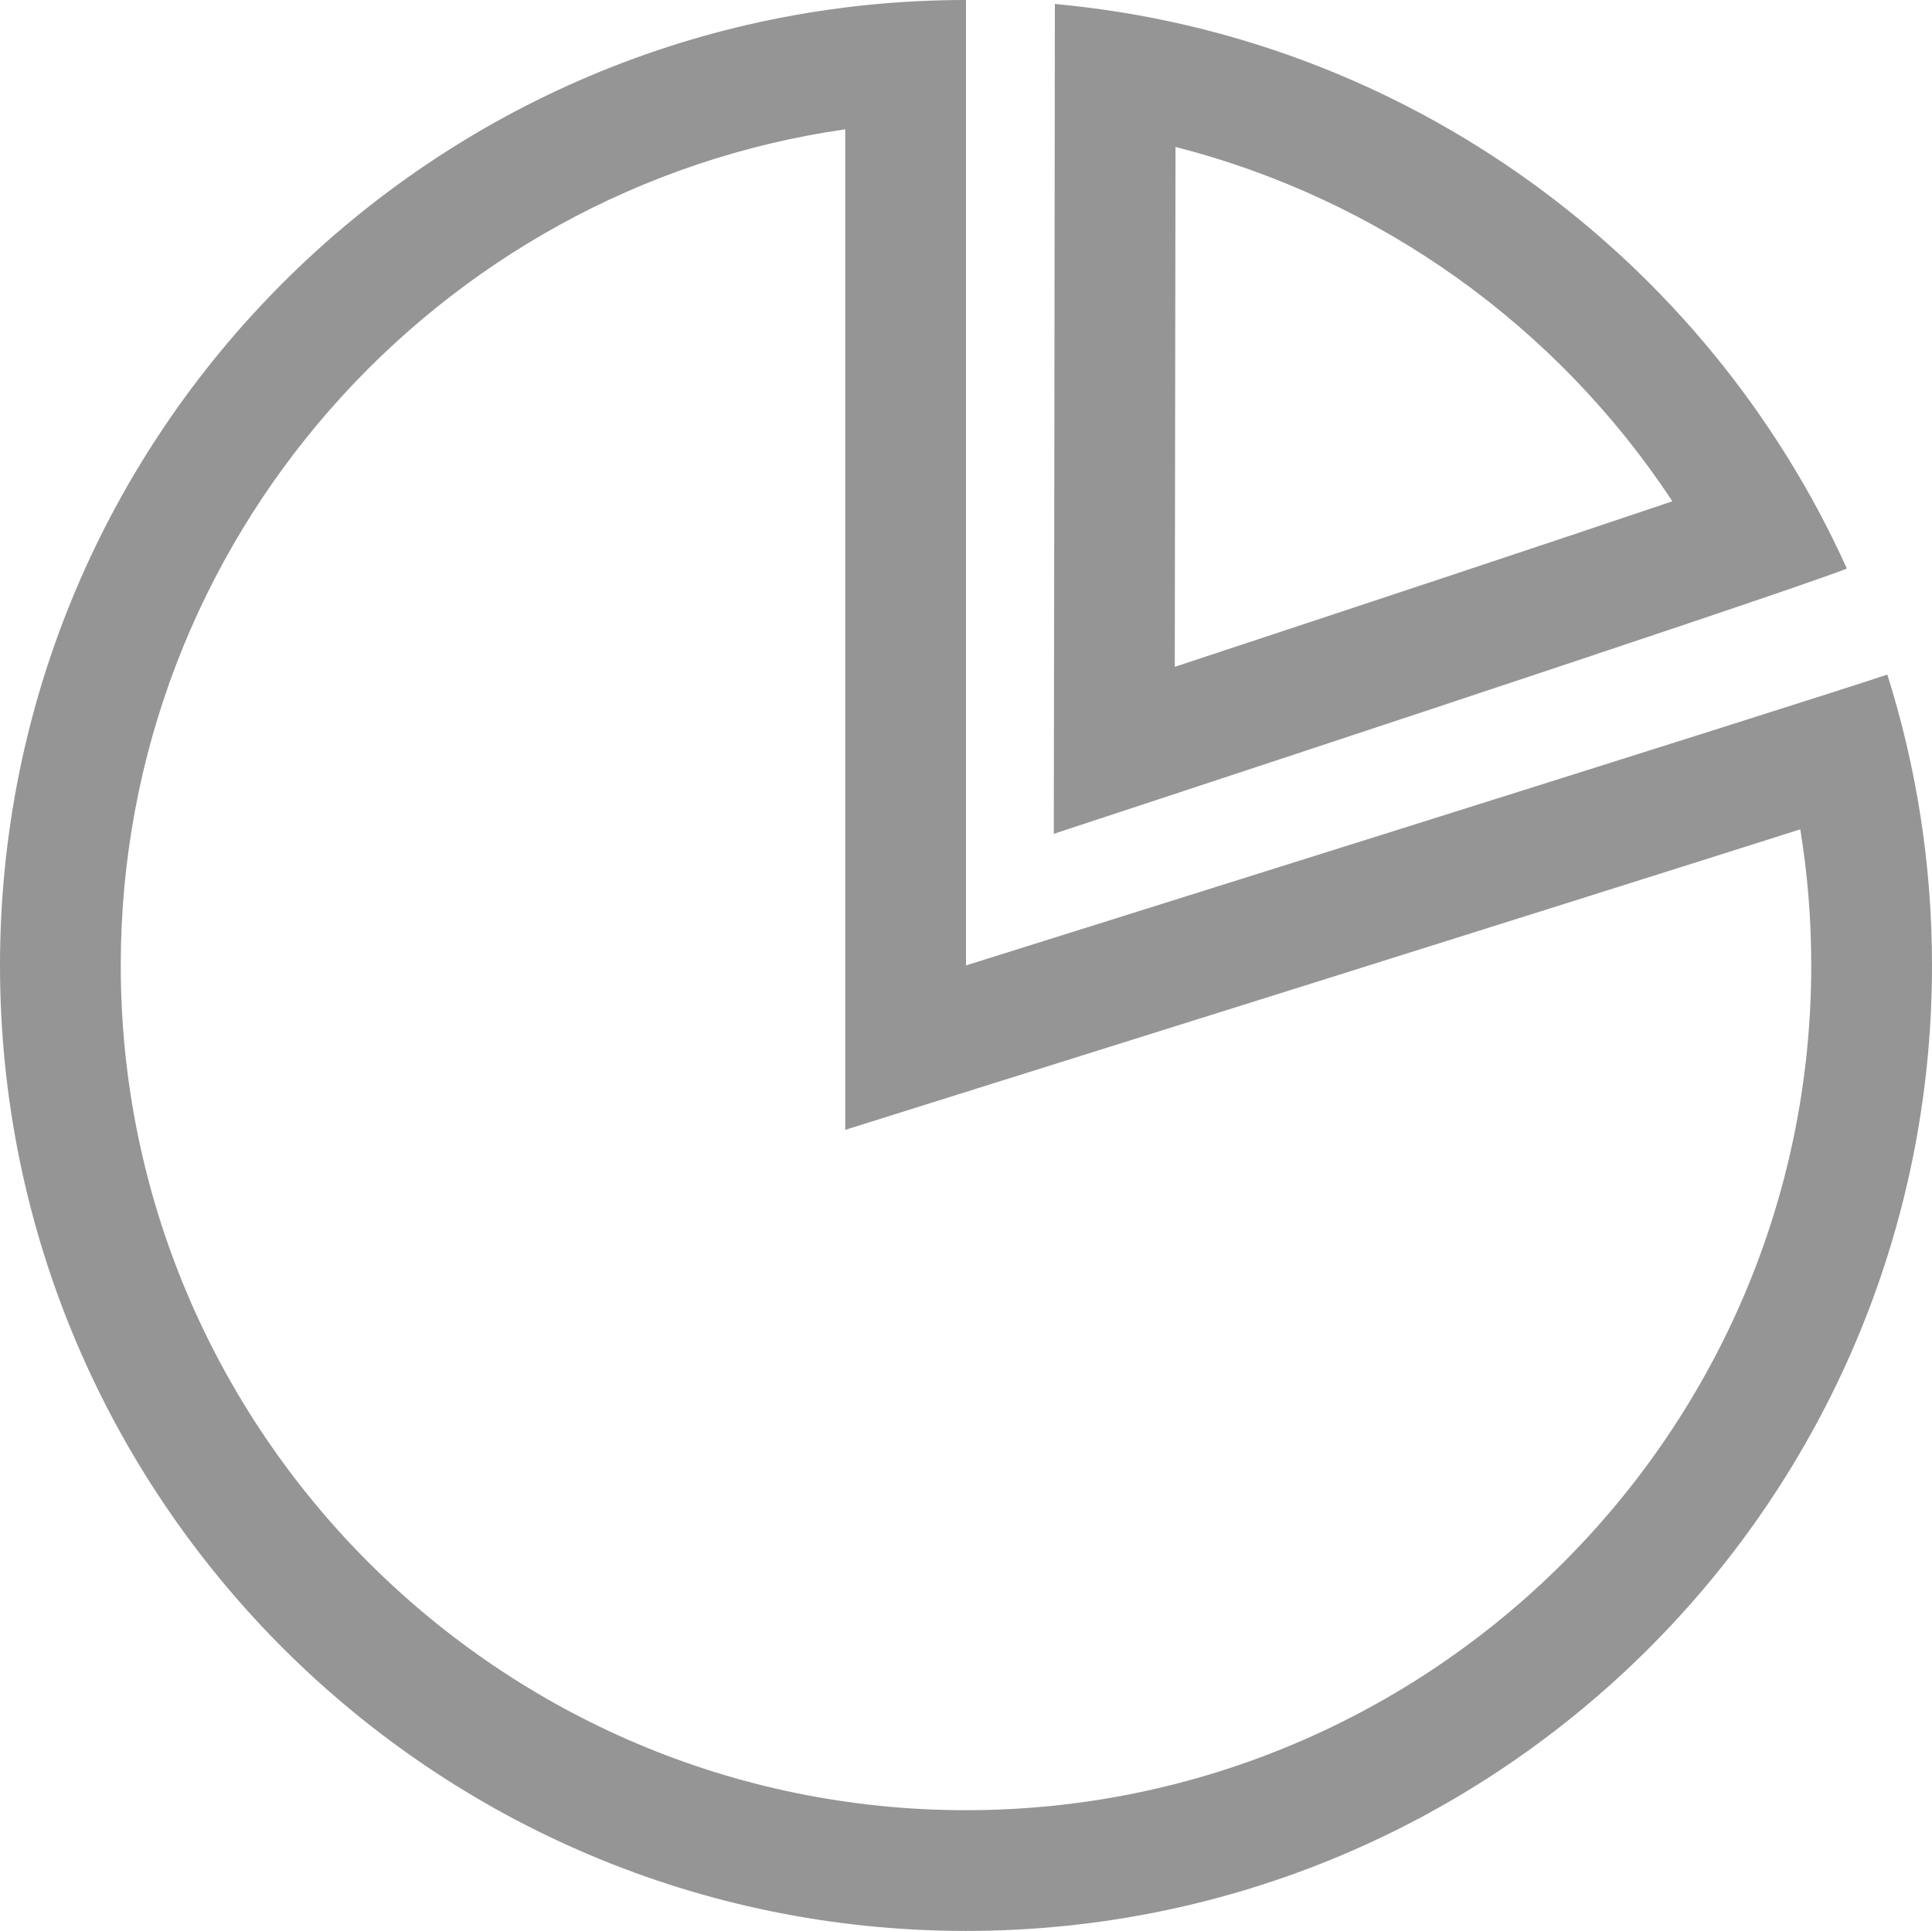 <svg xmlns="http://www.w3.org/2000/svg" width="16" height="15.993" viewBox="0 0 16 15.993">
  <g id="ic_menu_1" transform="translate(-25 -147)" fill="none">
    <path d="M40.295,151.709a8,8,0,0,0-6.559-4.676c0,.939-.008,6.873-.008,6.873S39.774,151.918,40.295,151.709ZM33,155v-8a7.989,7.989,0,1,0,7.63,5.587C40.01,152.8,33,155,33,155Z" stroke="none"/>
    <path d="M 32 148.071 C 28.612 148.557 26 151.478 26 154.996 C 26 158.854 29.14 161.993 33 161.993 C 36.86 161.993 40 158.854 40 154.996 C 40 154.616 39.97 154.24 39.909 153.869 C 37.84 154.526 33.527 155.879 33.299 155.95 L 32 156.358 L 32 154.996 L 32 148.071 M 34.735 148.217 C 34.733 149.443 34.731 151.271 34.729 152.523 C 36.173 152.046 37.802 151.506 38.85 151.152 C 37.891 149.697 36.42 148.647 34.735 148.217 M 33 147 C 33 148.022 33 154.996 33 154.996 C 33 154.996 40.01 152.798 40.63 152.587 C 40.87 153.347 41 154.156 41 154.996 C 41 159.413 37.418 162.993 33 162.993 C 28.582 162.993 25 159.413 25 154.996 C 25 150.58 28.582 147 33 147 Z M 33.736 147.033 C 36.664 147.3 39.136 149.144 40.295 151.709 C 39.774 151.918 33.727 153.906 33.727 153.906 C 33.727 153.906 33.736 147.972 33.736 147.033 Z" stroke="none" fill="#959595"/>
  </g>
</svg>
